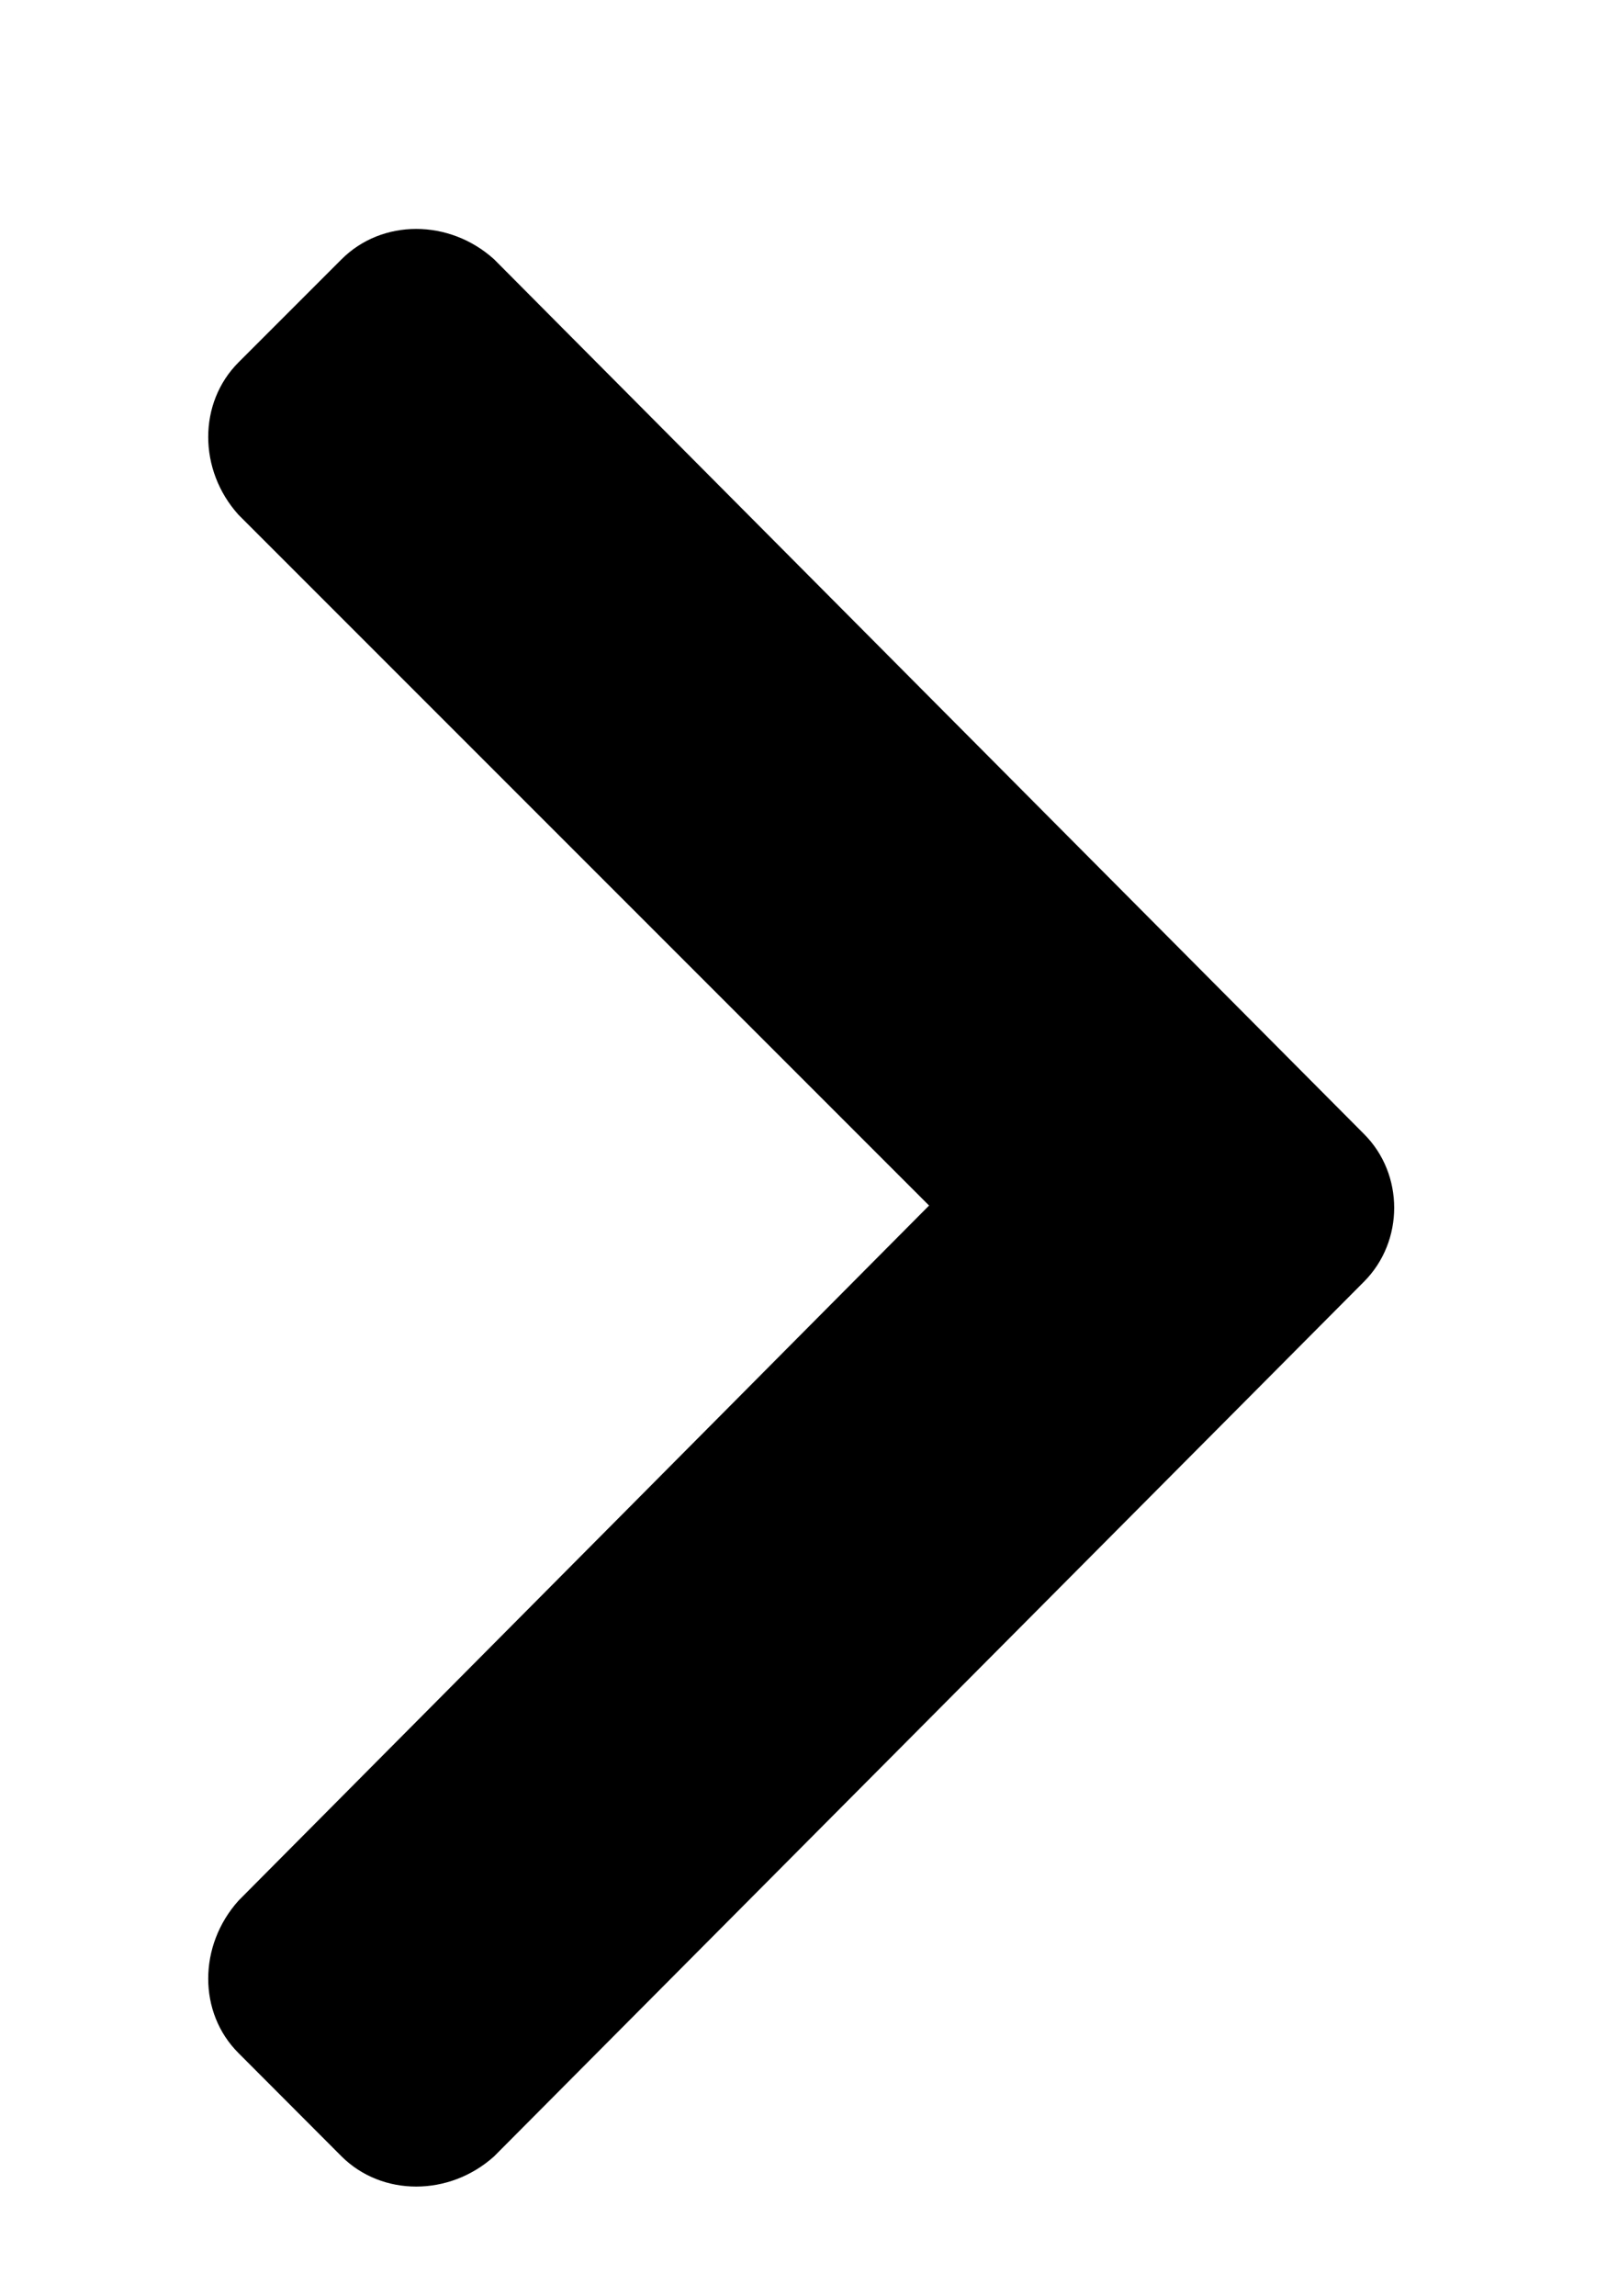 <svg width="7" height="10" viewBox="0 0 7 10" fill="none" xmlns="http://www.w3.org/2000/svg">
<path d="M5.941 5.582C6.117 5.406 6.117 5.113 5.941 4.938L2.152 1.129C1.957 0.953 1.664 0.953 1.488 1.129L1.039 1.578C0.863 1.754 0.863 2.047 1.039 2.242L4.047 5.25L1.039 8.277C0.863 8.473 0.863 8.766 1.039 8.941L1.488 9.391C1.664 9.566 1.957 9.566 2.152 9.391L5.941 5.582Z" fill="black"/>
</svg>
